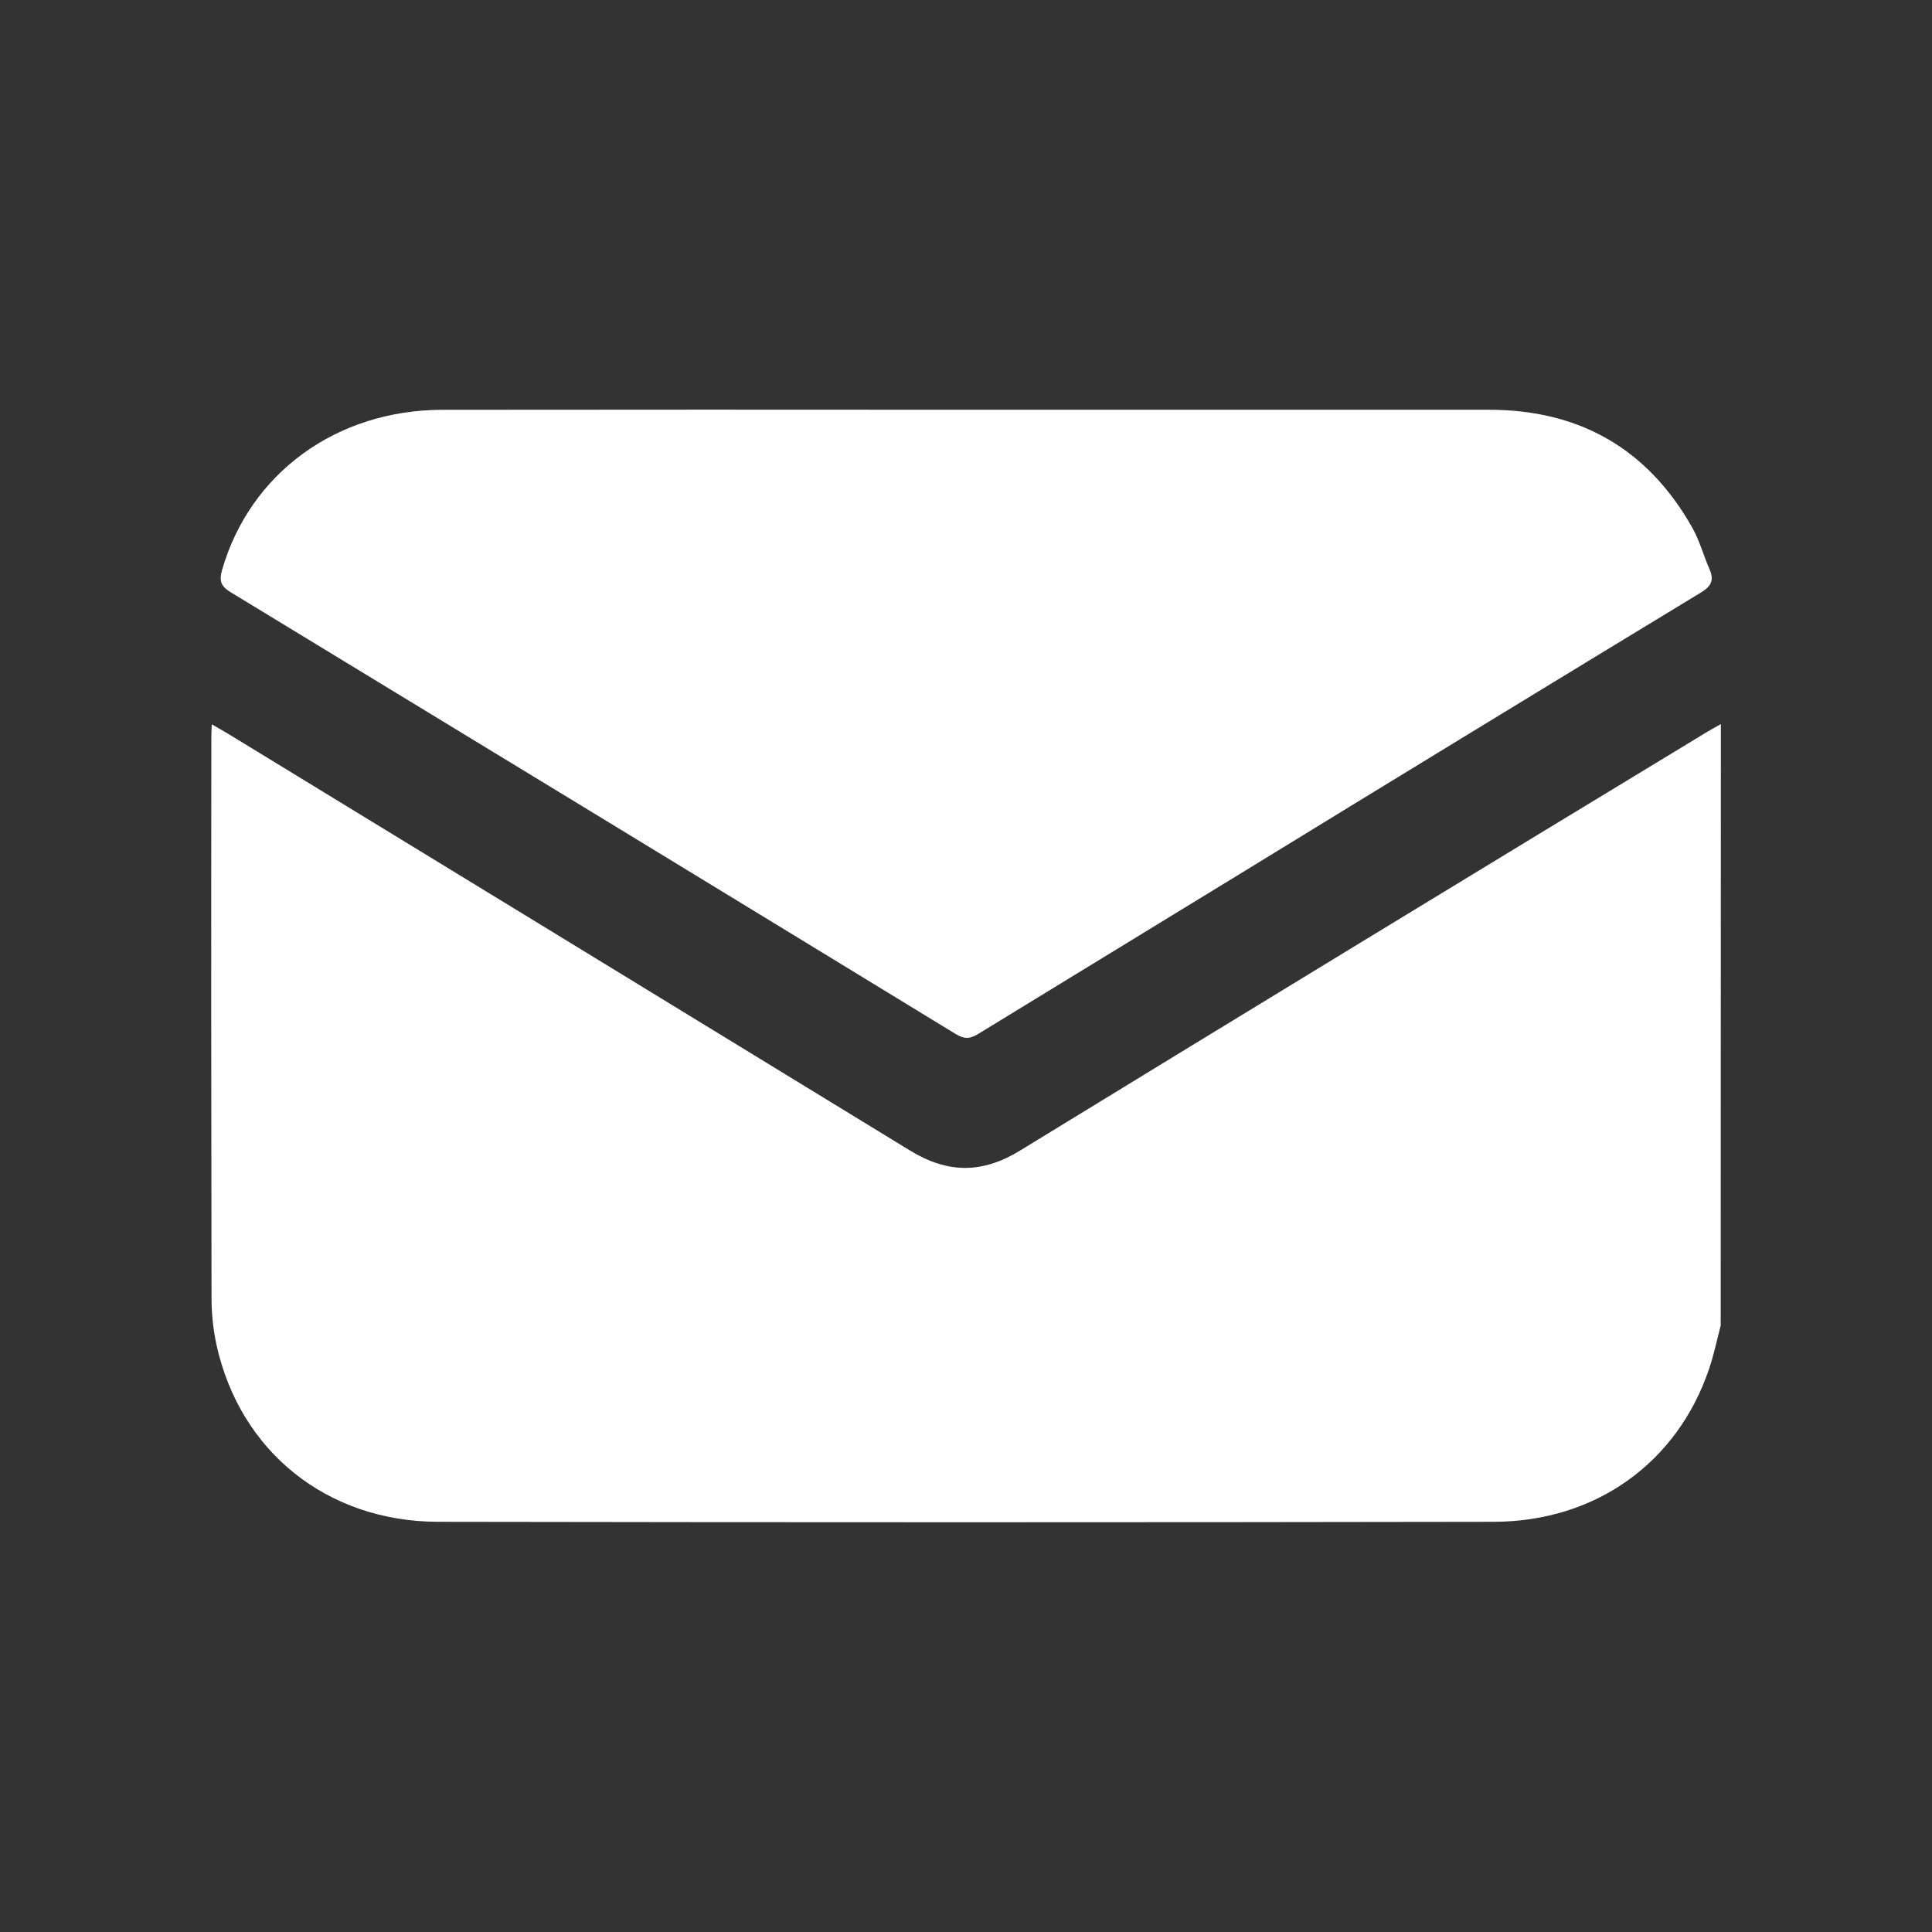 <svg width="35" height="35" viewBox="0 0 35 35" fill="none" xmlns="http://www.w3.org/2000/svg">
<rect x="0" y="0" width="35" height="35" fill="#333333" stroke="none"/>
<path d="M31.172 24.014C31.103 24.277 31.048 24.546 30.96 24.803C30.386 26.497 28.91 27.566 27.057 27.569C20.684 27.58 14.311 27.58 7.938 27.569C5.917 27.565 4.345 26.288 3.922 24.363C3.862 24.084 3.832 23.8 3.832 23.516C3.826 20.115 3.824 16.715 3.829 13.316C3.829 13.264 3.833 13.212 3.837 13.122C3.949 13.187 4.038 13.236 4.126 13.289C8.248 15.806 12.368 18.324 16.486 20.843C17.17 21.262 17.797 21.263 18.48 20.843C22.621 18.308 26.768 15.781 30.921 13.262C31.004 13.212 31.09 13.166 31.175 13.117L31.172 24.014Z" fill="white"/>
<path d="M17.522 7.423C20.672 7.423 23.822 7.423 26.973 7.423C28.606 7.423 29.844 8.123 30.653 9.552C30.79 9.789 30.858 10.06 30.97 10.312C31.056 10.511 31.002 10.62 30.811 10.736C28.022 12.43 25.236 14.13 22.455 15.836C20.877 16.8 19.299 17.765 17.722 18.73C17.575 18.821 17.473 18.829 17.318 18.735C12.941 16.061 8.56 13.392 4.176 10.727C3.996 10.618 3.968 10.518 4.024 10.322C4.53 8.572 6.095 7.426 8.017 7.424C11.185 7.421 14.353 7.42 17.522 7.423Z" fill="white"/>
</svg>
